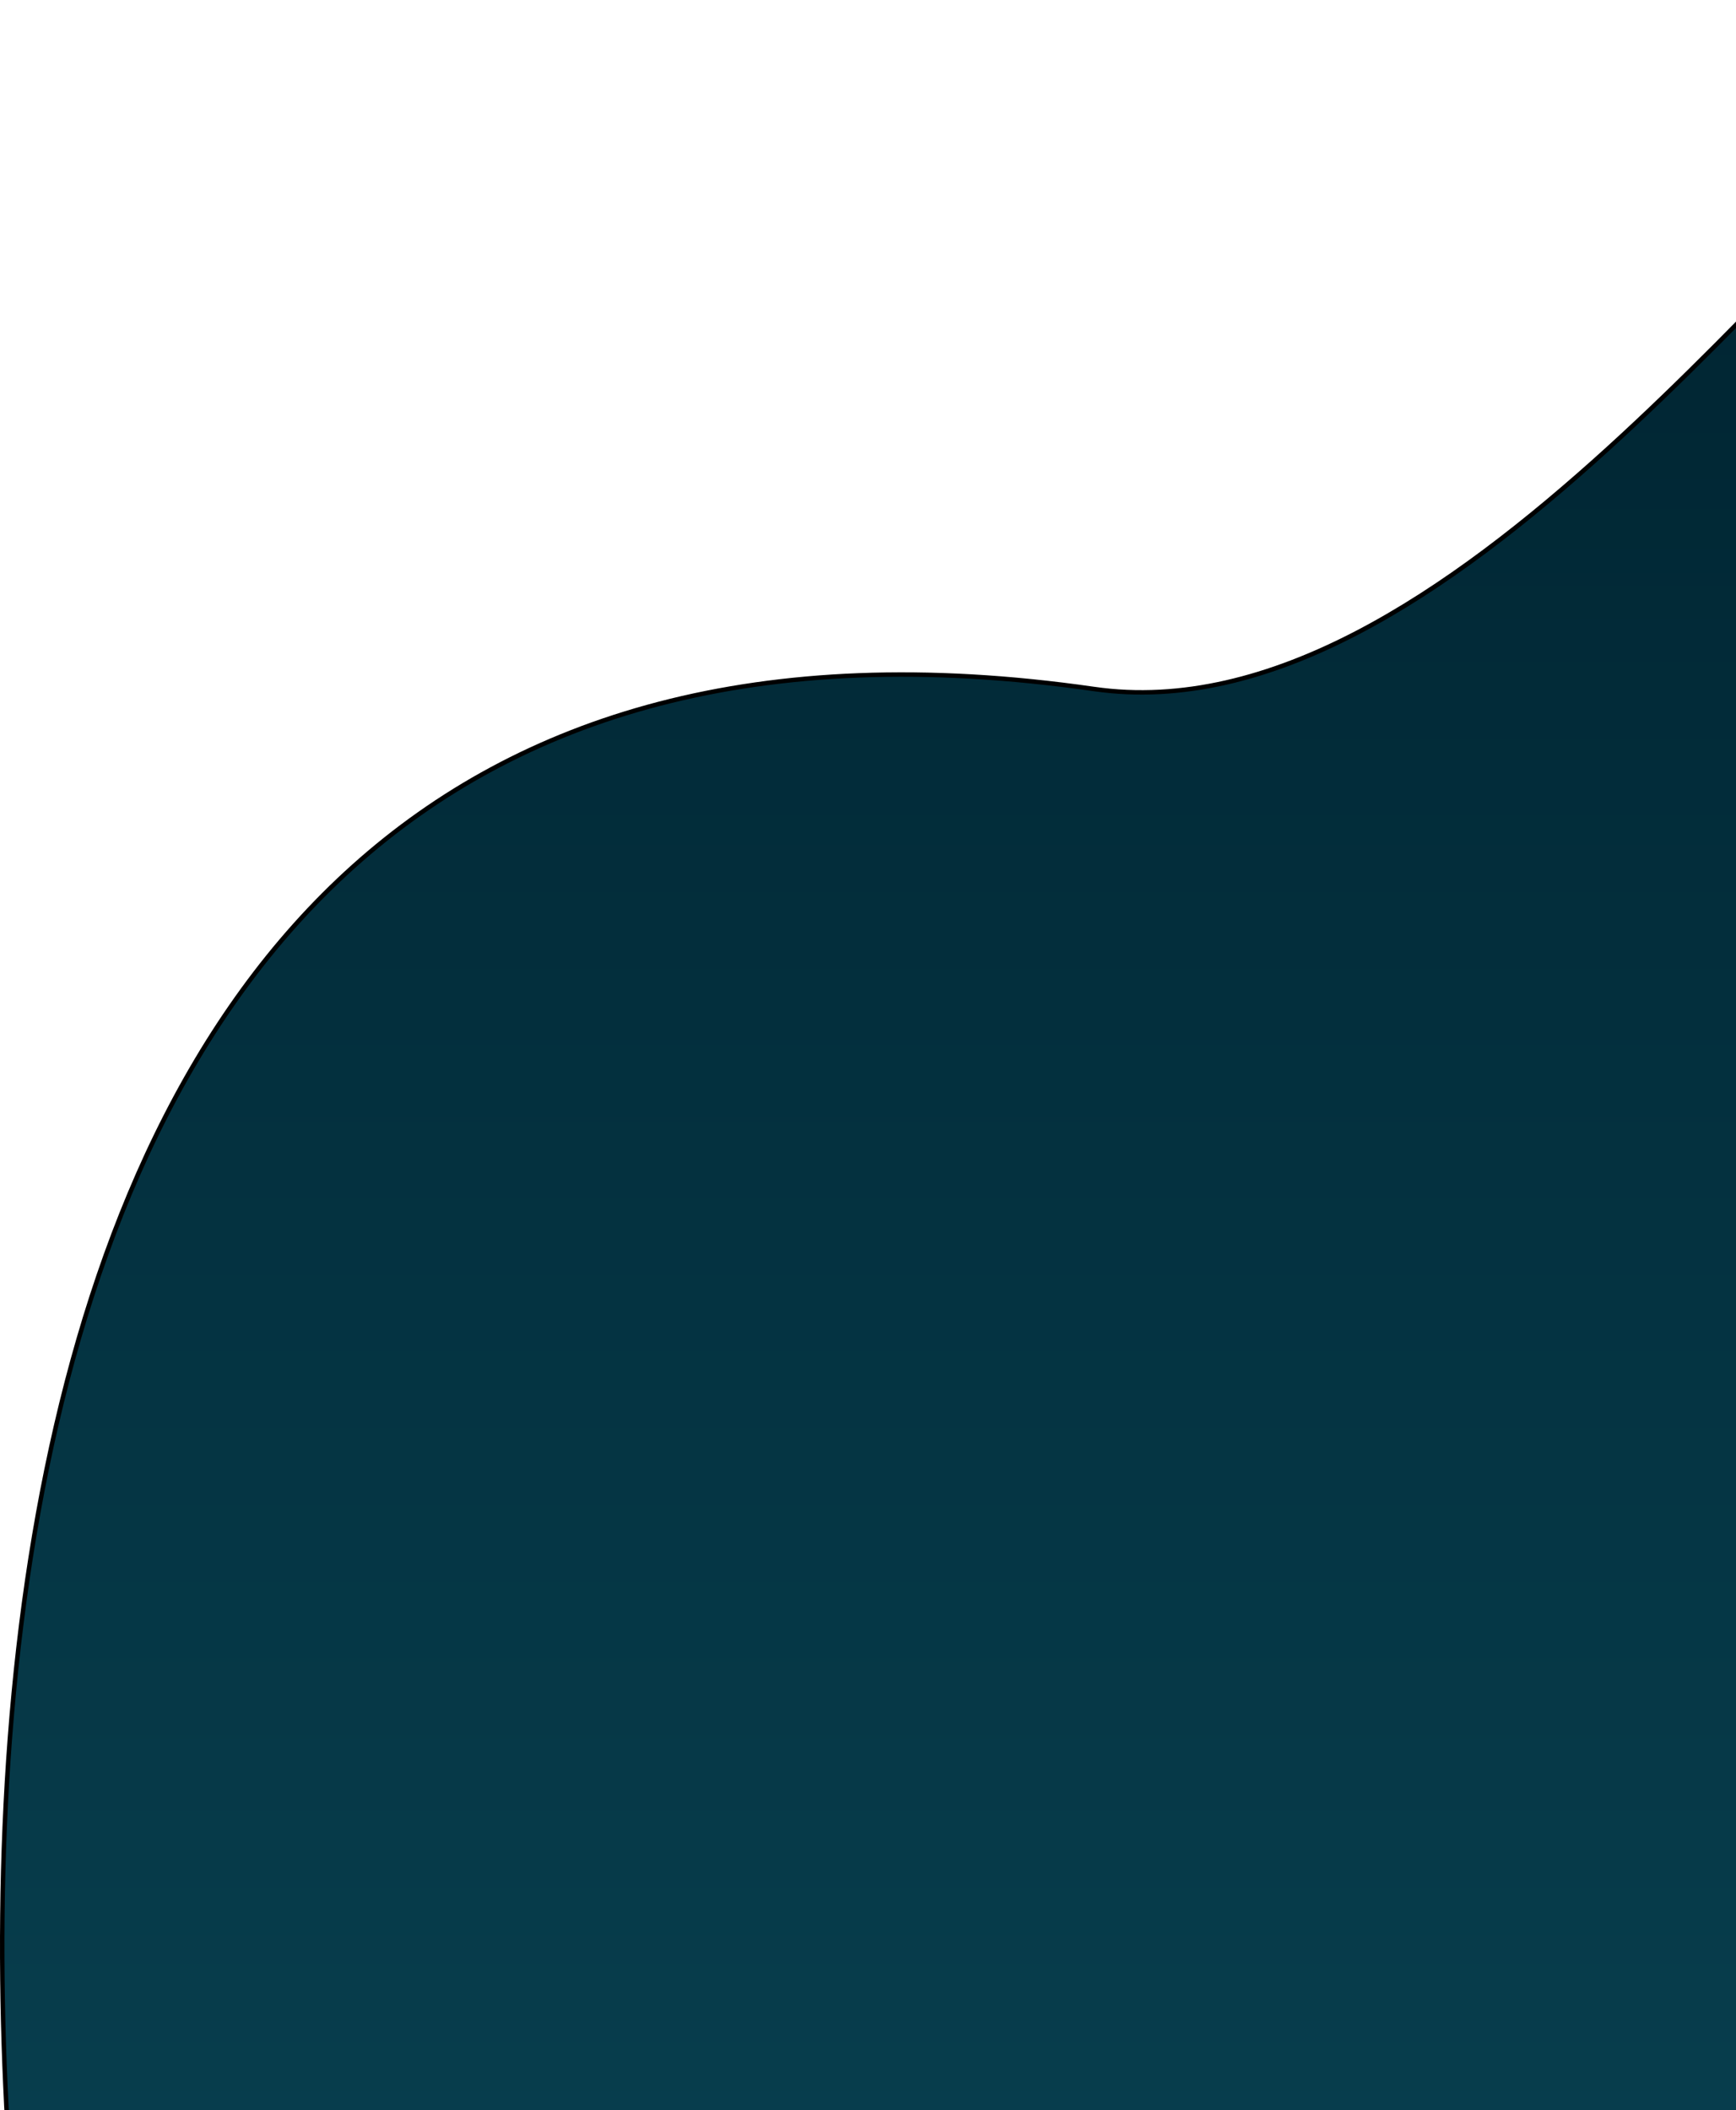 <svg width="390" height="474" viewBox="0 0 390 474" fill="none" xmlns="http://www.w3.org/2000/svg">
<path d="M458.617 356.33L458.605 356.404L458.615 356.477C461.76 380.185 464.841 401.155 467.602 419.697C467.991 422.311 468.374 424.876 468.75 427.393C471.04 442.741 473.068 456.328 474.672 468.357C478.409 496.387 479.83 515.877 476.95 529.429C475.514 536.188 473.012 541.442 469.213 545.537C465.413 549.633 460.282 552.604 453.53 554.741C439.998 559.025 420.08 559.928 391.647 559.928C363.171 559.928 326.869 566.152 288.138 574.385C269.133 578.426 249.533 582.952 229.976 587.468L228.85 587.728C208.918 592.331 189.044 596.914 169.894 600.953C131.582 609.034 96.21 614.931 69.107 614.475C55.555 614.247 44.113 612.431 35.418 608.536C26.739 604.648 20.808 598.697 18.214 590.17C12.94 572.838 5.581 534.204 2.255 486.675C-1.071 439.15 -0.361 382.769 10.484 329.936C21.33 277.098 42.302 227.861 79.456 194.56C116.59 161.275 169.958 143.849 245.738 154.752C265.478 157.592 285.353 152.275 304.777 142.176C324.2 132.077 343.206 117.177 361.227 100.799C377.807 85.73 393.571 69.392 408.067 54.368C409.326 53.063 410.576 51.767 411.816 50.484C427.339 34.412 441.301 20.177 453.163 11.038C459.095 6.468 464.469 3.198 469.223 1.602C473.969 0.009 478.043 0.099 481.451 2.162C484.878 4.235 487.736 8.365 489.896 15.086C492.053 21.802 493.492 31.038 494.127 43.227C496.671 91.996 486.348 187.55 458.617 356.33Z" fill="url(#paint0_linear_96_323)" stroke="black"/>
<defs>
<linearGradient id="paint0_linear_96_323" x1="198.929" y1="0.357" x2="198.929" y2="778.001" gradientUnits="userSpaceOnUse">
<stop offset="0.047" stop-color="#002431"/>
<stop offset="0.755" stop-color="#094454"/>
</linearGradient>
</defs>
</svg>
